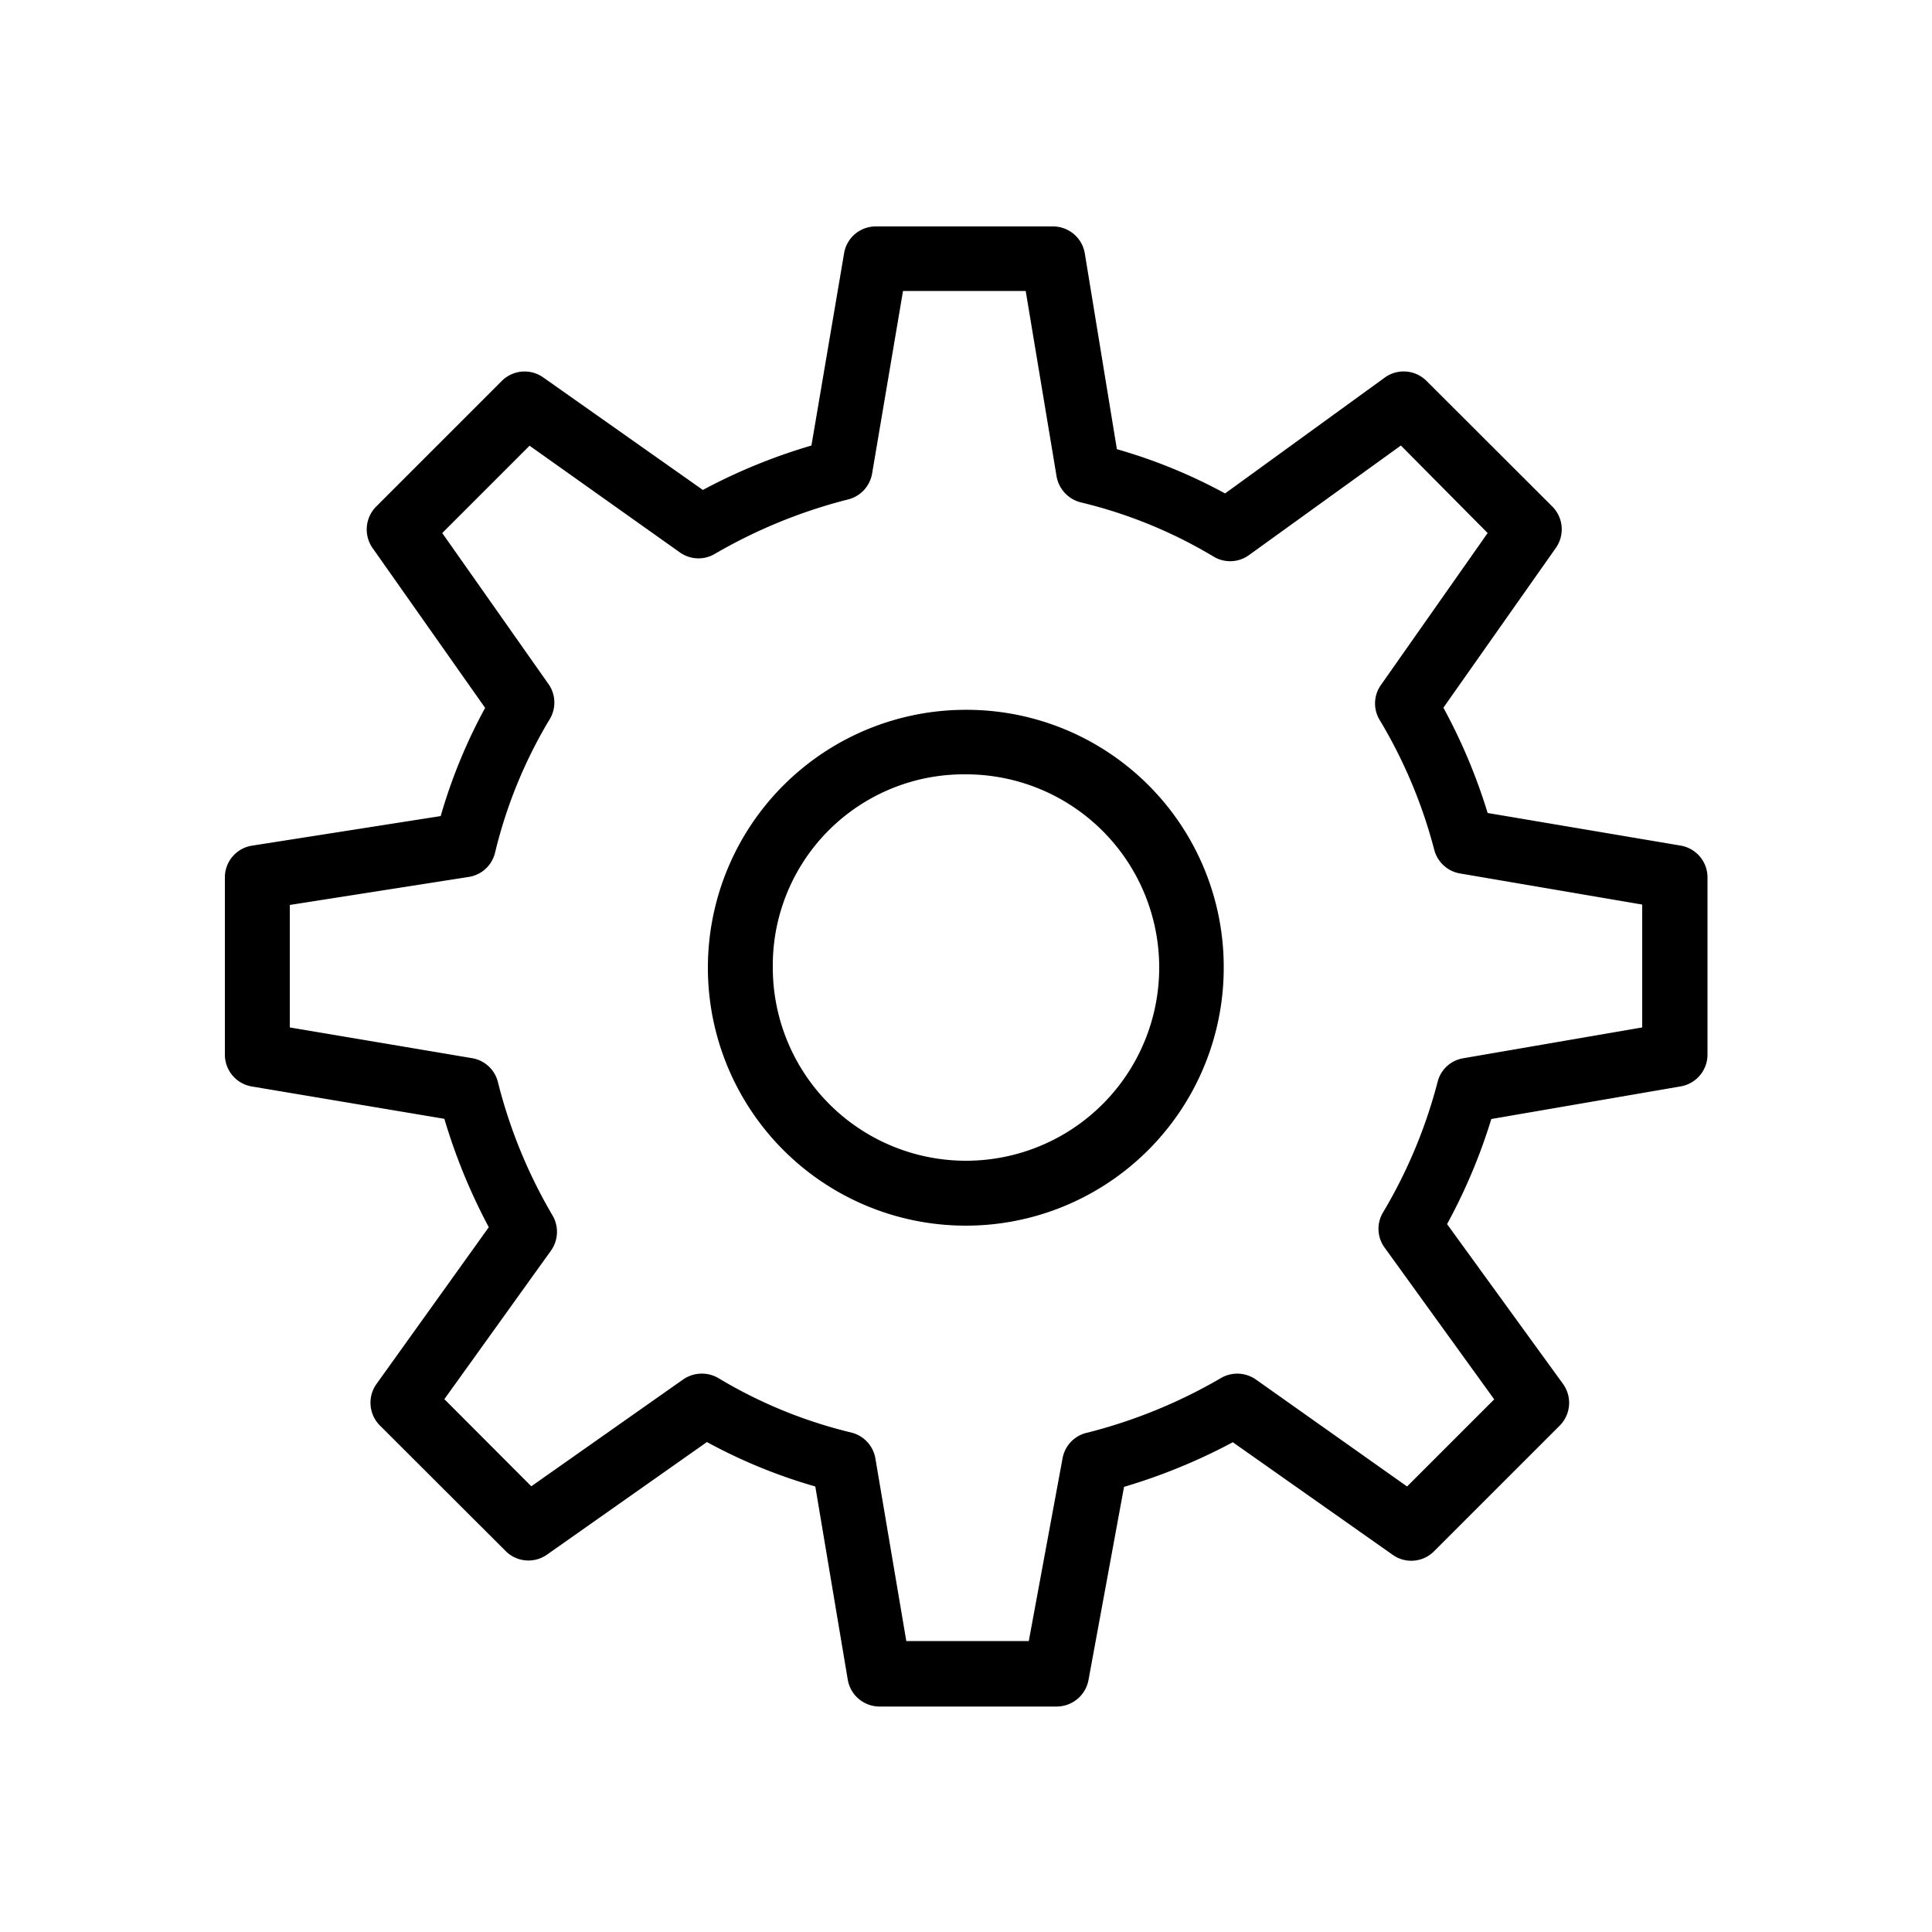 <svg xmlns="http://www.w3.org/2000/svg" viewBox="0 0 100 100"><g id="Capa_4" data-name="Capa 4"><path d="M45.33,11.72a1.66,1.66,0,0,0-1.64,1.39L42,23.06a29.47,29.47,0,0,0-5.62,2.3l-8.27-5.83a1.67,1.67,0,0,0-2.14.19l-6.5,6.5a1.68,1.68,0,0,0-.19,2.14l5.83,8.28a27.68,27.68,0,0,0-2.3,5.6l-9.76,1.53a1.66,1.66,0,0,0-1.41,1.64v9.17A1.67,1.67,0,0,0,13,56.23L23,57.91a30,30,0,0,0,2.3,5.61l-5.81,8.11a1.67,1.67,0,0,0,.17,2.15l6.51,6.5a1.67,1.67,0,0,0,2.14.19l8.28-5.83a27.53,27.53,0,0,0,5.61,2.3l1.68,10a1.67,1.67,0,0,0,1.65,1.39h9.17a1.68,1.68,0,0,0,1.64-1.37l1.84-10a30,30,0,0,0,5.63-2.31l8.28,5.83a1.66,1.66,0,0,0,2.14-.19l6.5-6.5a1.67,1.67,0,0,0,.17-2.16l-6-8.27a29.16,29.16,0,0,0,2.29-5.44L87,56.23a1.67,1.67,0,0,0,1.38-1.65V45.41A1.67,1.67,0,0,0,87,43.77L77,42.08a29.25,29.25,0,0,0-2.29-5.45l5.82-8.27a1.67,1.67,0,0,0-.18-2.14l-6.51-6.5a1.67,1.67,0,0,0-2.16-.18l-8.27,6a27.42,27.42,0,0,0-5.6-2.29L56.15,13.12a1.67,1.67,0,0,0-1.65-1.4Zm1.41,3.34h6.35l1.6,9.61A1.69,1.69,0,0,0,55.93,26a24.4,24.4,0,0,1,6.87,2.8,1.66,1.66,0,0,0,1.85-.07l7.86-5.67L77,27.59l-5.52,7.86a1.65,1.65,0,0,0-.06,1.83A25.59,25.59,0,0,1,74.24,44a1.67,1.67,0,0,0,1.33,1.21L85,46.82v6.36l-9.29,1.6A1.64,1.64,0,0,0,74.41,56a25.93,25.93,0,0,1-2.81,6.73,1.65,1.65,0,0,0,.07,1.85l5.67,7.85-4.51,4.51L65,71.4a1.68,1.68,0,0,0-1.79-.08,26.74,26.74,0,0,1-6.91,2.83A1.66,1.66,0,0,0,55,75.47l-1.75,9.47H46.91l-1.6-9.45a1.67,1.67,0,0,0-1.24-1.34,24.42,24.42,0,0,1-6.87-2.81,1.7,1.7,0,0,0-1.84.06L27.5,76.93,23,72.42l5.52-7.69a1.68,1.68,0,0,0,.09-1.8A26.12,26.12,0,0,1,25.77,56a1.66,1.66,0,0,0-1.34-1.23L15,53.18V46.84l9.26-1.45a1.66,1.66,0,0,0,1.36-1.24,24.52,24.52,0,0,1,2.8-6.87,1.67,1.67,0,0,0,0-1.83l-5.53-7.86,4.52-4.52L35.2,28.6a1.66,1.66,0,0,0,1.78.08,26.81,26.81,0,0,1,6.92-2.83,1.67,1.67,0,0,0,1.24-1.34ZM50,36.74A13.35,13.35,0,1,0,63.34,50.08,13.31,13.31,0,0,0,50,36.74Zm0,3.34a10,10,0,1,1-10,10A9.89,9.89,0,0,1,50,40.08Z"/></g></svg>